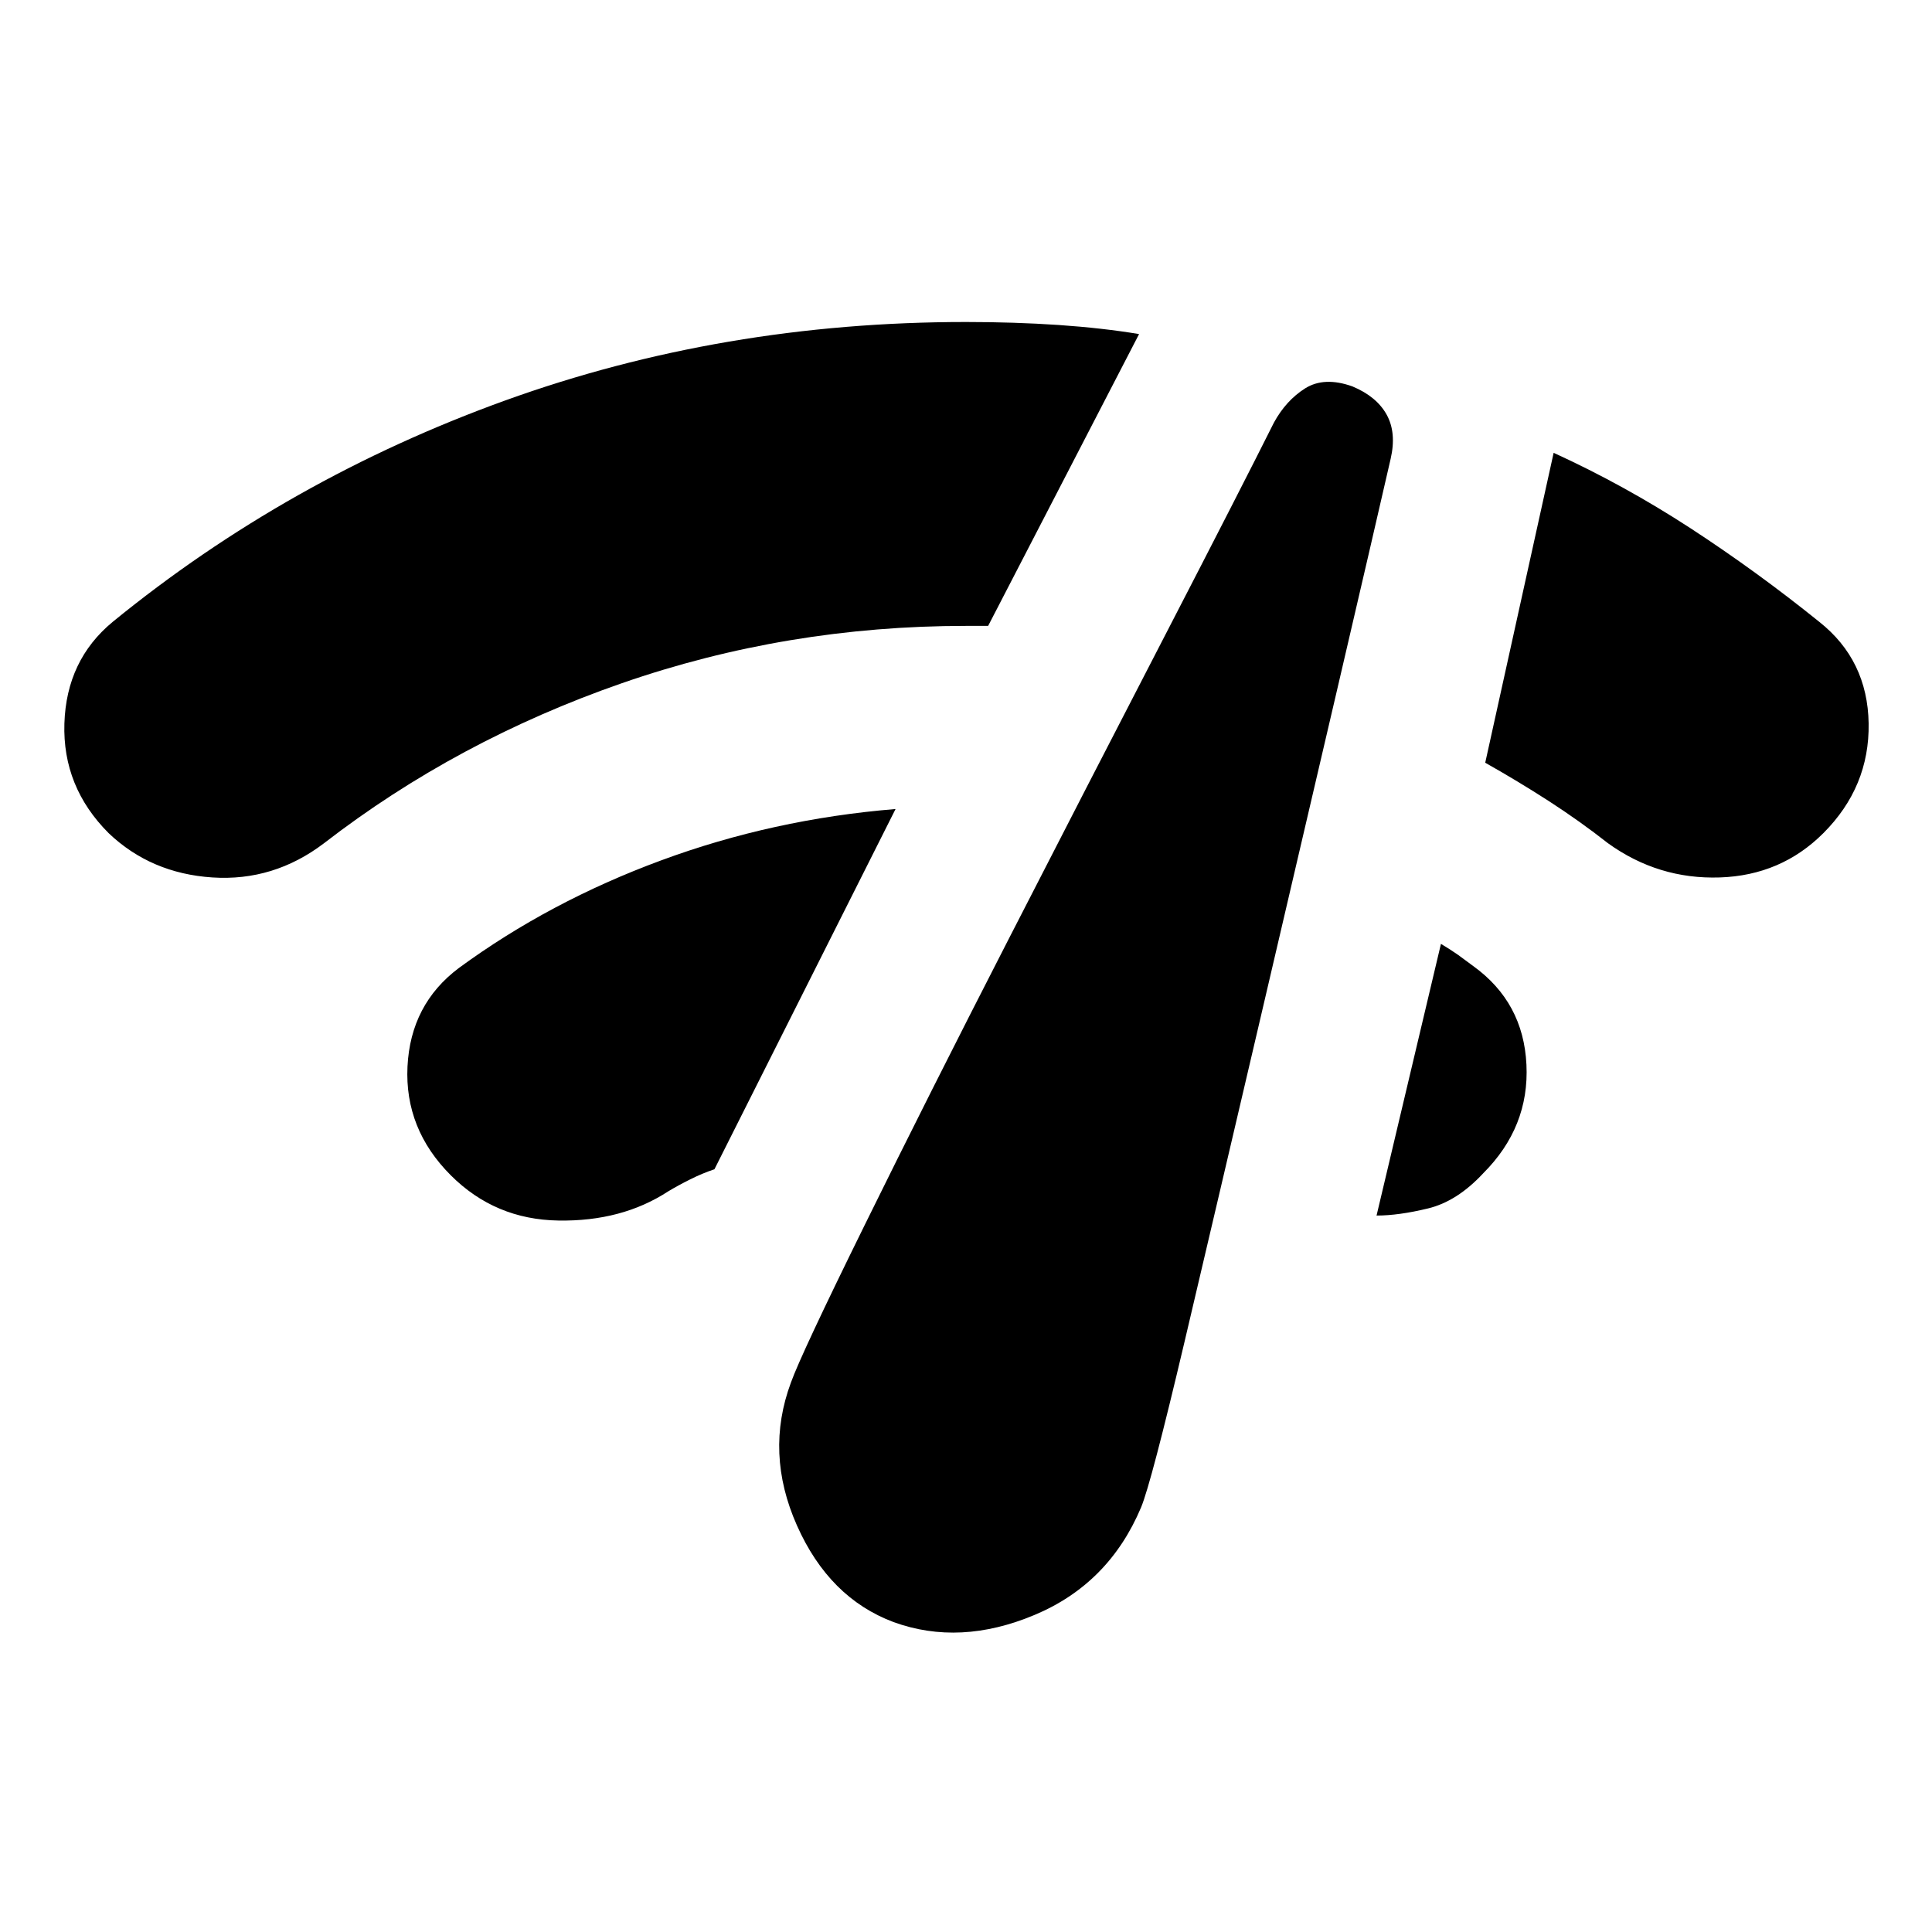 <svg xmlns="http://www.w3.org/2000/svg" height="24" width="24"><path d="M11.1 20.15Q10.3 19.85 9.9 18.95Q9.5 18.05 9.825 17.175Q9.95 16.825 10.738 15.225Q11.525 13.625 12.525 11.675Q13.525 9.725 14.475 7.888Q15.425 6.05 15.825 5.25Q15.975 4.975 16.212 4.825Q16.45 4.675 16.8 4.8Q17.1 4.925 17.225 5.15Q17.35 5.375 17.275 5.7Q17.075 6.575 16.6 8.612Q16.125 10.65 15.625 12.787Q15.125 14.925 14.713 16.675Q14.3 18.425 14.175 18.725Q13.775 19.675 12.85 20.062Q11.925 20.45 11.1 20.15ZM22.65 10.35Q22.125 10.875 21.363 10.9Q20.6 10.925 19.975 10.475Q19.625 10.2 19.238 9.95Q18.85 9.7 18.45 9.475L19.3 5.625Q20.175 6.025 21 6.562Q21.825 7.1 22.6 7.725Q23.2 8.2 23.213 8.987Q23.225 9.775 22.65 10.35ZM1.35 10.35Q0.775 9.775 0.8 8.987Q0.825 8.2 1.4 7.725Q3.575 5.95 6.275 4.975Q8.975 4 12 4Q12.6 4 13.15 4.037Q13.7 4.075 14.15 4.15L12.275 7.775Q12.2 7.775 12.138 7.775Q12.075 7.775 12 7.775Q9.775 7.775 7.725 8.487Q5.675 9.2 4.025 10.475Q3.4 10.95 2.638 10.9Q1.875 10.85 1.35 10.35ZM18.425 14.575Q18.1 14.925 17.738 15.012Q17.375 15.1 17.1 15.1Q17.1 15.1 17.1 15.1Q17.1 15.1 17.1 15.1L17.9 11.725Q18.025 11.8 18.113 11.862Q18.2 11.925 18.3 12Q18.925 12.45 18.962 13.225Q19 14 18.425 14.575ZM5.6 14.6Q5.025 14.025 5.062 13.25Q5.1 12.475 5.7 12.025Q6.825 11.2 8.213 10.688Q9.6 10.175 11.125 10.05L8.875 14.525Q8.725 14.575 8.575 14.65Q8.425 14.725 8.3 14.8Q7.725 15.175 6.938 15.162Q6.15 15.15 5.6 14.6Z"/></svg>
